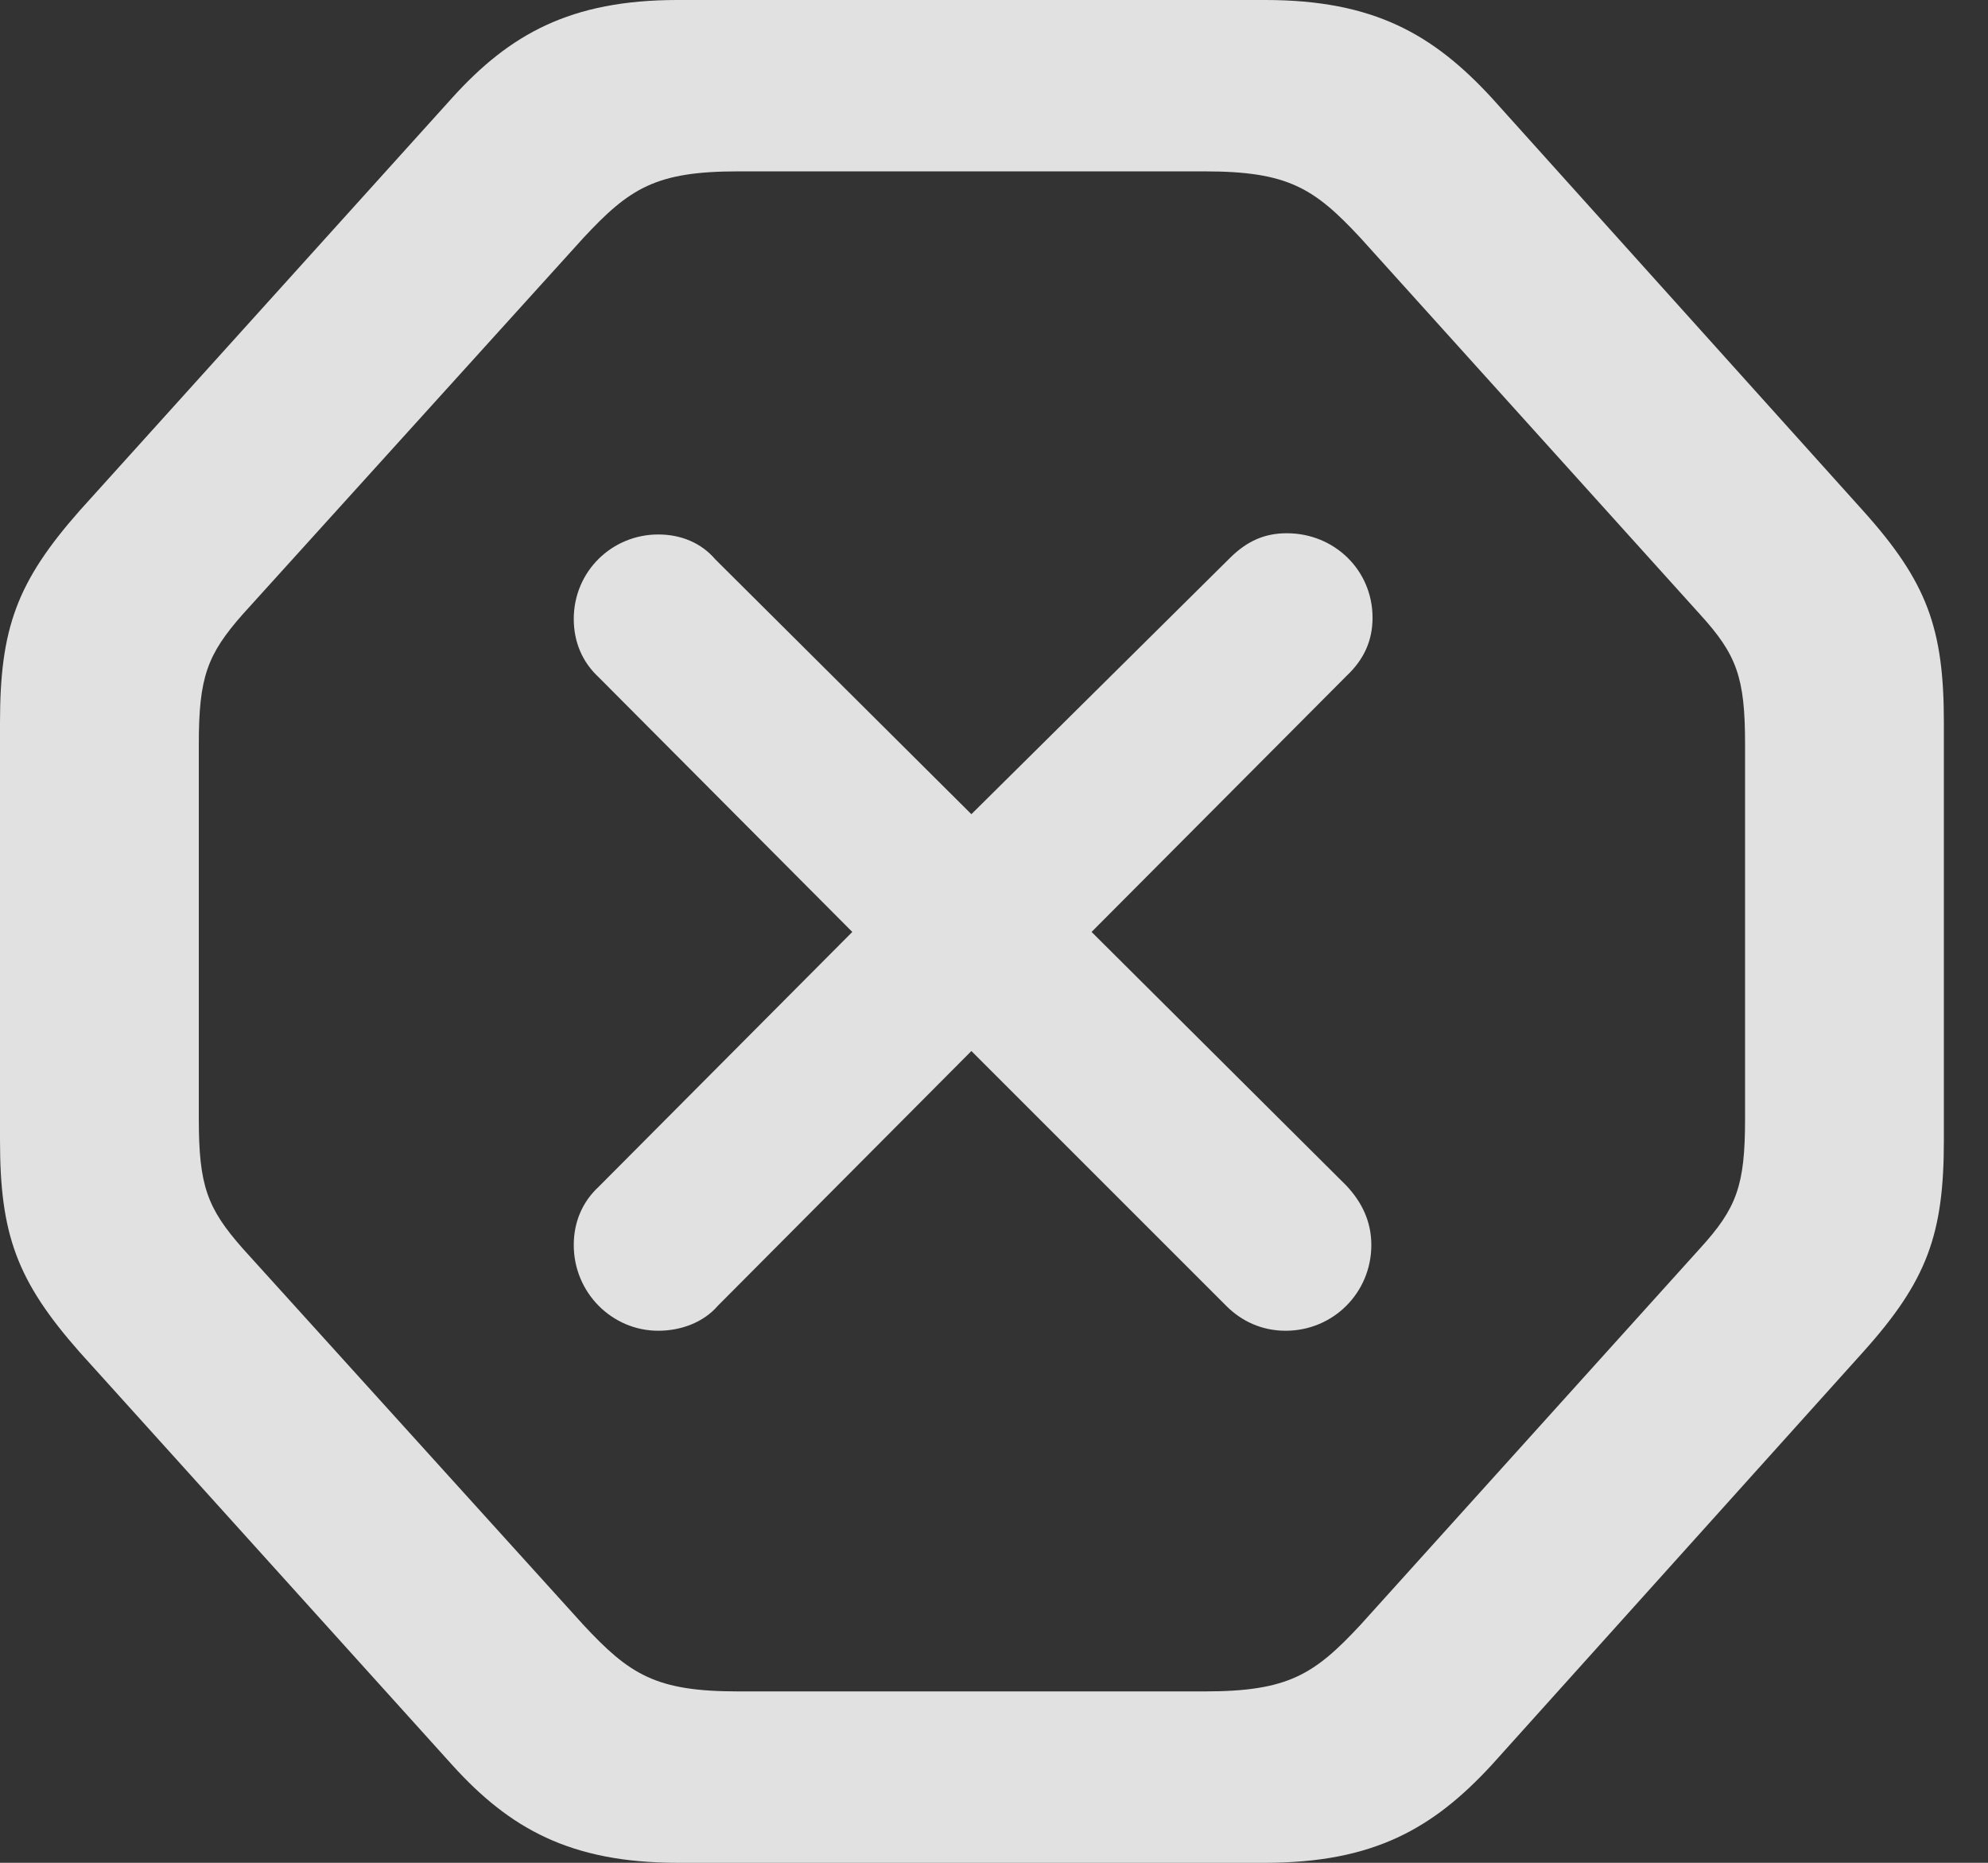 <?xml version="1.0" encoding="UTF-8"?>
<!--Generator: Apple Native CoreSVG 232.5-->
<!DOCTYPE svg
PUBLIC "-//W3C//DTD SVG 1.1//EN"
       "http://www.w3.org/Graphics/SVG/1.1/DTD/svg11.dtd">
<svg version="1.1" xmlns="http://www.w3.org/2000/svg" xmlns:xlink="http://www.w3.org/1999/xlink" width="16.309" height="15.283">
 <rect width="100%" height="100%" fill="#333333" stroke="none"/>
 <g>
  <rect height="15.283" opacity="0" width="16.309" x="0" y="0"/>
  <path d="M5.557 15.283L10.381 15.283C11.27 15.283 11.758 15 12.236 14.482L15.283 11.094C15.81 10.508 15.947 10.127 15.947 9.355L15.947 5.928C15.947 5.156 15.81 4.775 15.283 4.189L12.236 0.801C11.758 0.283 11.27 0 10.381 0L5.557 0C4.678 0 4.18 0.283 3.711 0.801L0.654 4.189C0.137 4.775 0 5.156 0 5.928L0 9.355C0 10.127 0.137 10.508 0.654 11.094L3.711 14.482C4.18 15 4.678 15.283 5.557 15.283ZM6.055 13.877C5.381 13.877 5.166 13.74 4.785 13.33L1.992 10.244C1.699 9.912 1.631 9.727 1.631 9.18L1.631 6.104C1.631 5.557 1.699 5.371 1.992 5.039L4.785 1.953C5.166 1.543 5.381 1.406 6.055 1.406L9.883 1.406C10.566 1.406 10.781 1.543 11.162 1.953L13.945 5.039C14.248 5.371 14.316 5.557 14.316 6.104L14.316 9.18C14.316 9.727 14.248 9.912 13.945 10.244L11.162 13.33C10.781 13.74 10.566 13.877 9.883 13.877Z" fill="#ffffff" fill-opacity="0.85"/>
  <path d="M5.4 10.918C5.586 10.918 5.771 10.85 5.889 10.713L7.969 8.623L10.059 10.713C10.185 10.84 10.352 10.918 10.547 10.918C10.938 10.918 11.25 10.605 11.25 10.215C11.25 10.02 11.172 9.863 11.045 9.727L8.955 7.646L11.045 5.547C11.191 5.41 11.26 5.254 11.26 5.068C11.26 4.678 10.947 4.375 10.557 4.375C10.381 4.375 10.234 4.434 10.088 4.58L7.969 6.68L5.869 4.59C5.752 4.453 5.586 4.385 5.4 4.385C5.02 4.385 4.707 4.688 4.707 5.078C4.707 5.264 4.775 5.43 4.912 5.557L6.992 7.646L4.912 9.736C4.775 9.863 4.707 10.029 4.707 10.215C4.707 10.605 5.02 10.918 5.4 10.918Z" fill="#ffffff" fill-opacity="0.85"/>
 </g>
</svg>
